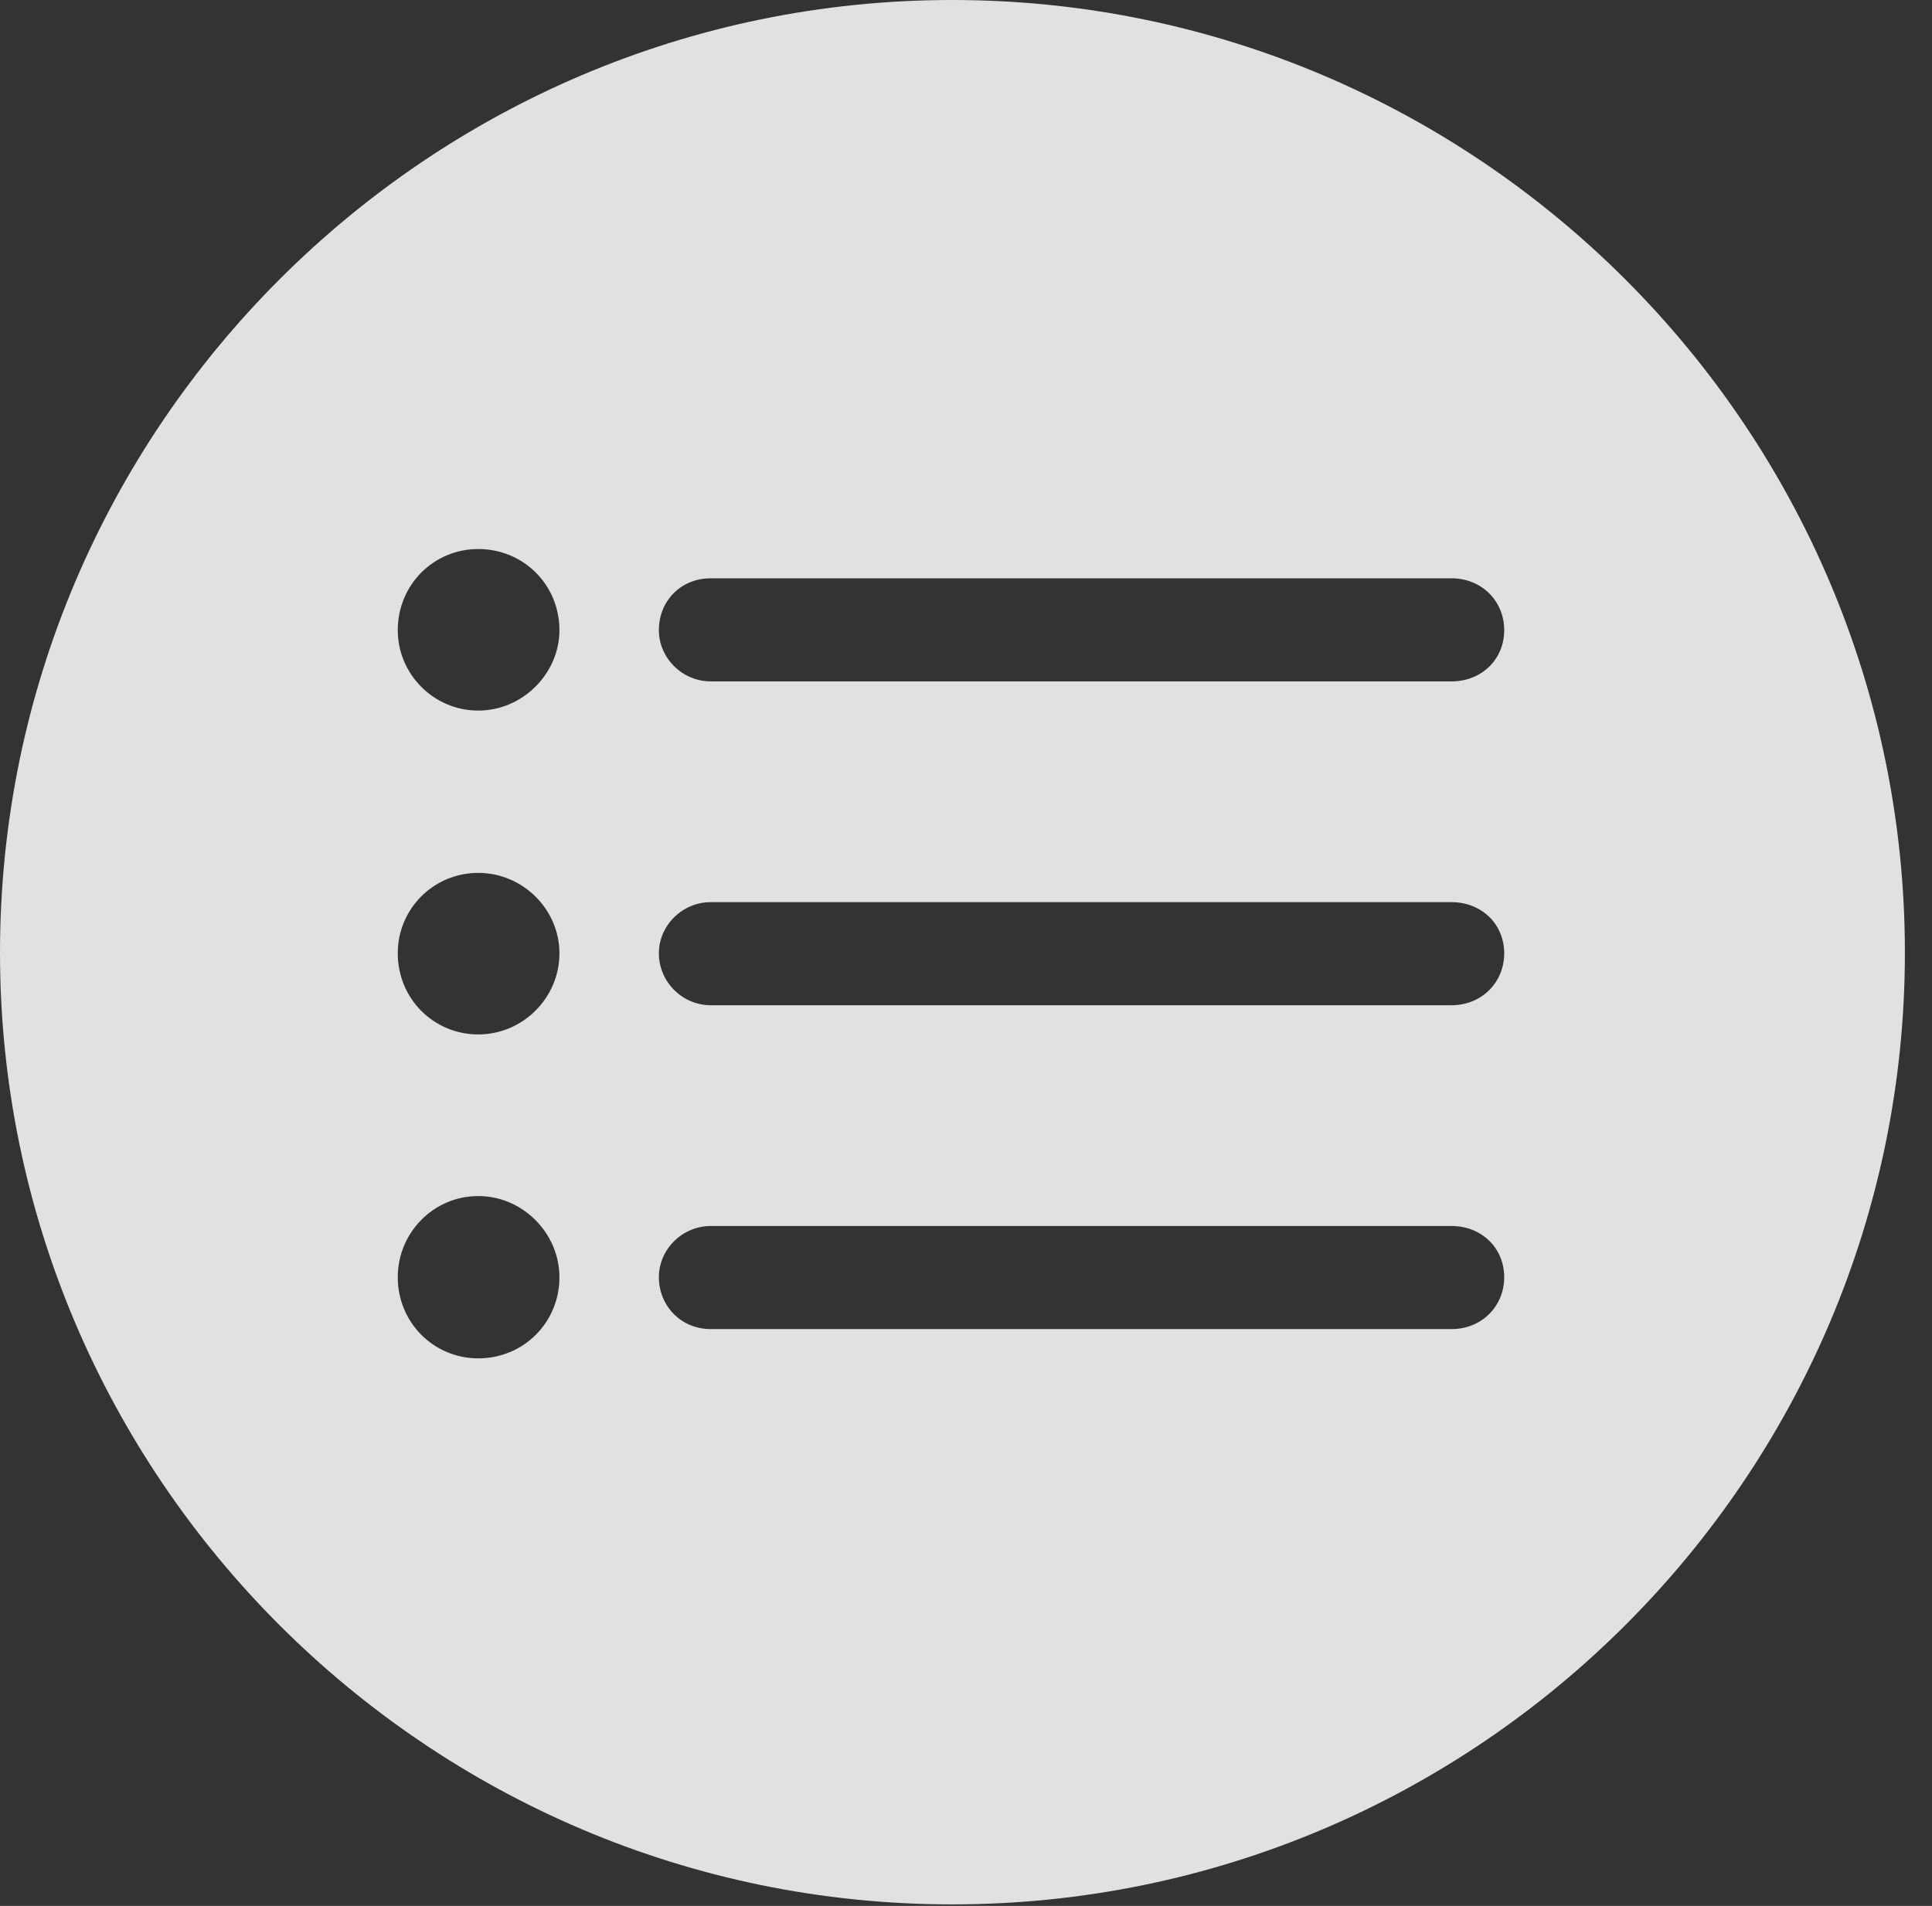 <?xml version="1.0" encoding="UTF-8"?>
<!--Generator: Apple Native CoreSVG 326-->
<!DOCTYPE svg
PUBLIC "-//W3C//DTD SVG 1.1//EN"
       "http://www.w3.org/Graphics/SVG/1.1/DTD/svg11.dtd">
<svg version="1.1" xmlns="http://www.w3.org/2000/svg" xmlns:xlink="http://www.w3.org/1999/xlink" viewBox="0 0 25.801 25.459">
 <rect x="0" y="0" width="25.801" height="25.459" fill="#333333" stroke="none"/>
 <g>
  <rect height="25.459" opacity="0" width="25.801" x="0" y="0"/>
  <path d="M25.439 12.725C25.439 19.727 19.727 25.439 12.715 25.439C5.713 25.439 0 19.727 0 12.725C0 5.713 5.713 0 12.715 0C19.727 0 25.439 5.713 25.439 12.725ZM5.312 17.061C5.312 17.666 5.791 18.145 6.387 18.145C6.992 18.145 7.471 17.666 7.471 17.061C7.471 16.475 6.982 15.977 6.387 15.977C5.791 15.977 5.312 16.465 5.312 17.061ZM9.492 16.377C9.111 16.377 8.799 16.689 8.799 17.061C8.799 17.441 9.092 17.754 9.492 17.754L19.385 17.754C19.785 17.754 20.088 17.451 20.088 17.061C20.088 16.67 19.785 16.377 19.385 16.377ZM5.312 12.734C5.312 13.34 5.791 13.818 6.387 13.818C6.982 13.818 7.471 13.33 7.471 12.734C7.471 12.148 6.982 11.66 6.387 11.66C5.791 11.66 5.312 12.139 5.312 12.734ZM9.492 12.051C9.111 12.051 8.799 12.363 8.799 12.734C8.799 13.115 9.111 13.428 9.492 13.428L19.385 13.428C19.785 13.428 20.088 13.125 20.088 12.734C20.088 12.344 19.785 12.051 19.385 12.051ZM5.312 8.418C5.312 9.004 5.791 9.492 6.387 9.492C6.982 9.492 7.471 8.994 7.471 8.418C7.471 7.812 6.992 7.334 6.387 7.334C5.791 7.334 5.312 7.812 5.312 8.418ZM9.492 7.725C9.092 7.725 8.799 8.027 8.799 8.418C8.799 8.789 9.111 9.102 9.492 9.102L19.385 9.102C19.785 9.102 20.088 8.809 20.088 8.418C20.088 8.027 19.785 7.725 19.385 7.725Z" fill="white" fill-opacity="0.85"/>
 </g>
</svg>
